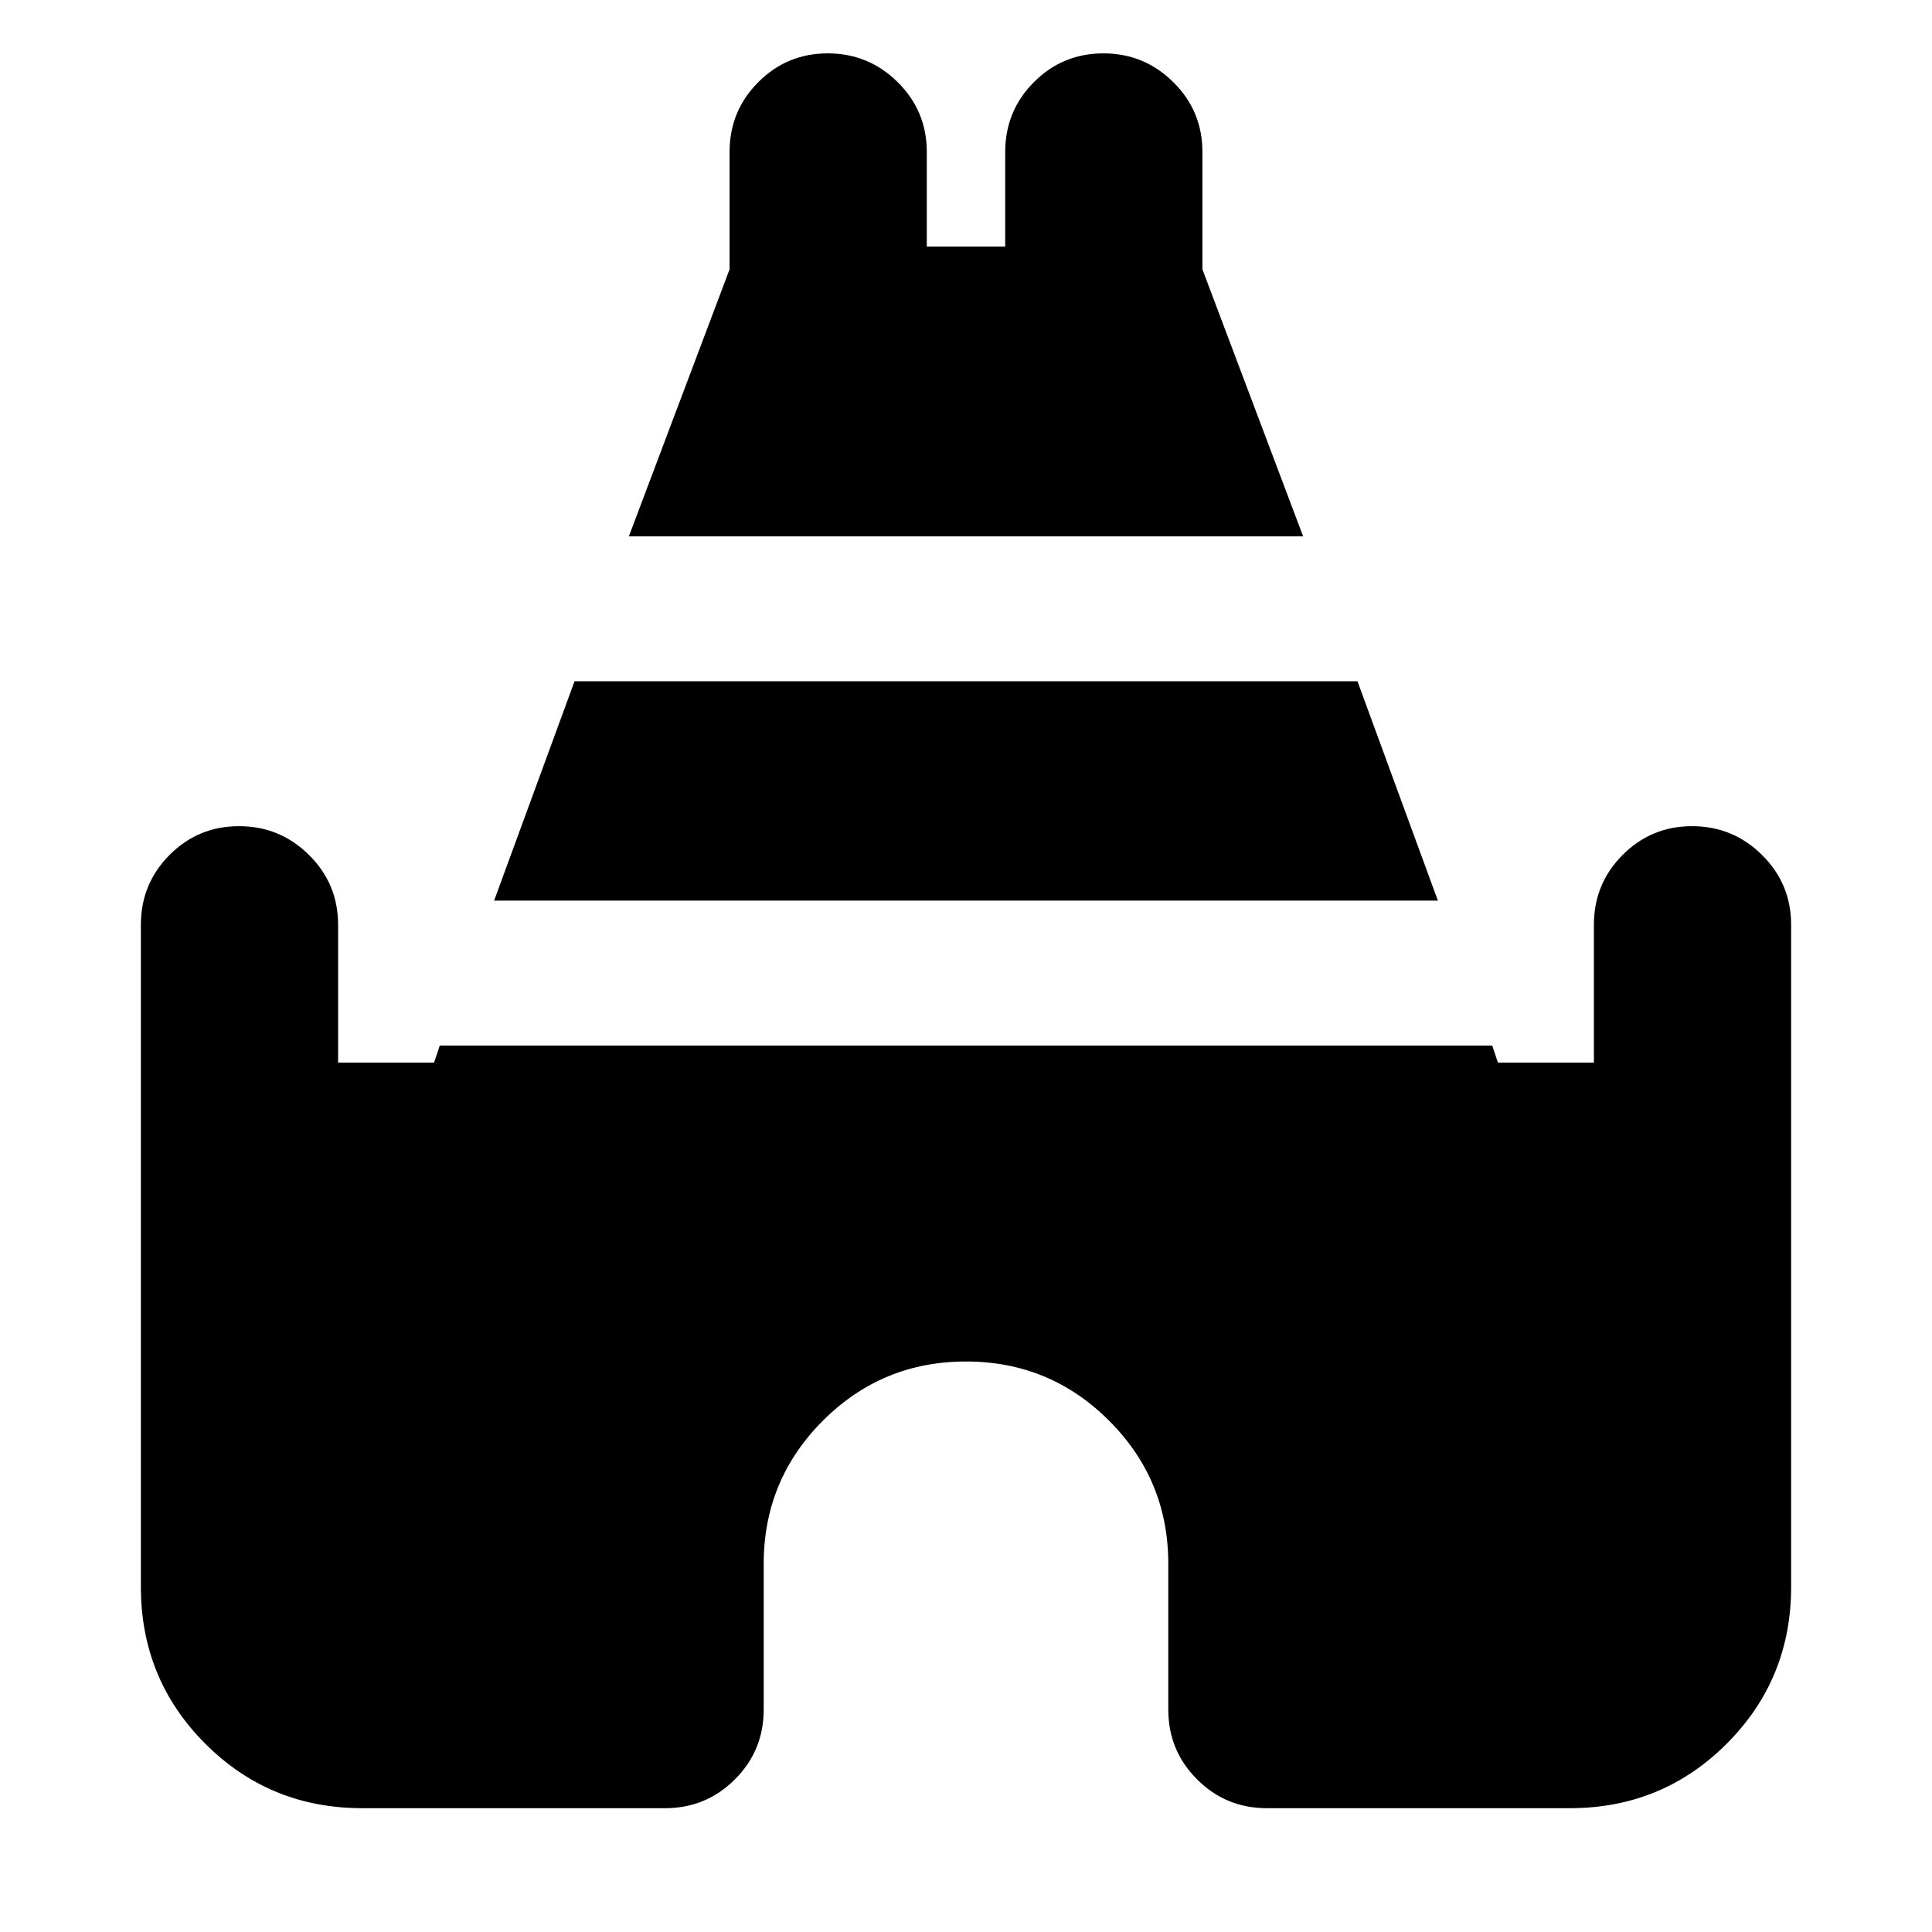 <svg xmlns="http://www.w3.org/2000/svg" height="20" viewBox="0 -960 960 960" width="20"><path d="m312.48-693.48 50.04-132.69v-58.31q0-20.39 14.25-34.69 14.24-14.31 34.54-14.31 20.3 0 34.76 14.31 14.45 14.3 14.45 34.69v47h38.96v-47q0-20.39 14.24-34.69 14.25-14.31 34.55-14.31 20.3 0 34.75 14.31 14.46 14.3 14.46 34.69v58.31l50.04 132.69H312.48ZM70-171.52v-328.96q0-20.39 14.24-34.69 14.25-14.31 34.55-14.31 20.3 0 34.75 14.31Q168-520.87 168-500.48V-432h47.69l2.83-8.48h522.96l2.83 8.48H792v-68.48q0-20.39 14.25-34.69 14.24-14.31 34.54-14.31 20.3 0 34.75 14.31Q890-520.87 890-500.48v328.96q0 45.95-32.02 77.98Q825.95-61.52 780-61.52H629.52q-20.38 0-34.69-14.31-14.31-14.3-14.31-34.69v-72.44q0-41.69-29.41-71.1-29.41-29.42-71.11-29.42t-71.11 29.42q-29.41 29.41-29.41 71.1v72.44q0 20.39-14.31 34.69-14.31 14.31-34.69 14.31H180q-45.95 0-77.98-32.02Q70-125.57 70-171.52Zm175.52-340.96 39.96-109h389.04l39.96 109H245.52Z"/></svg>